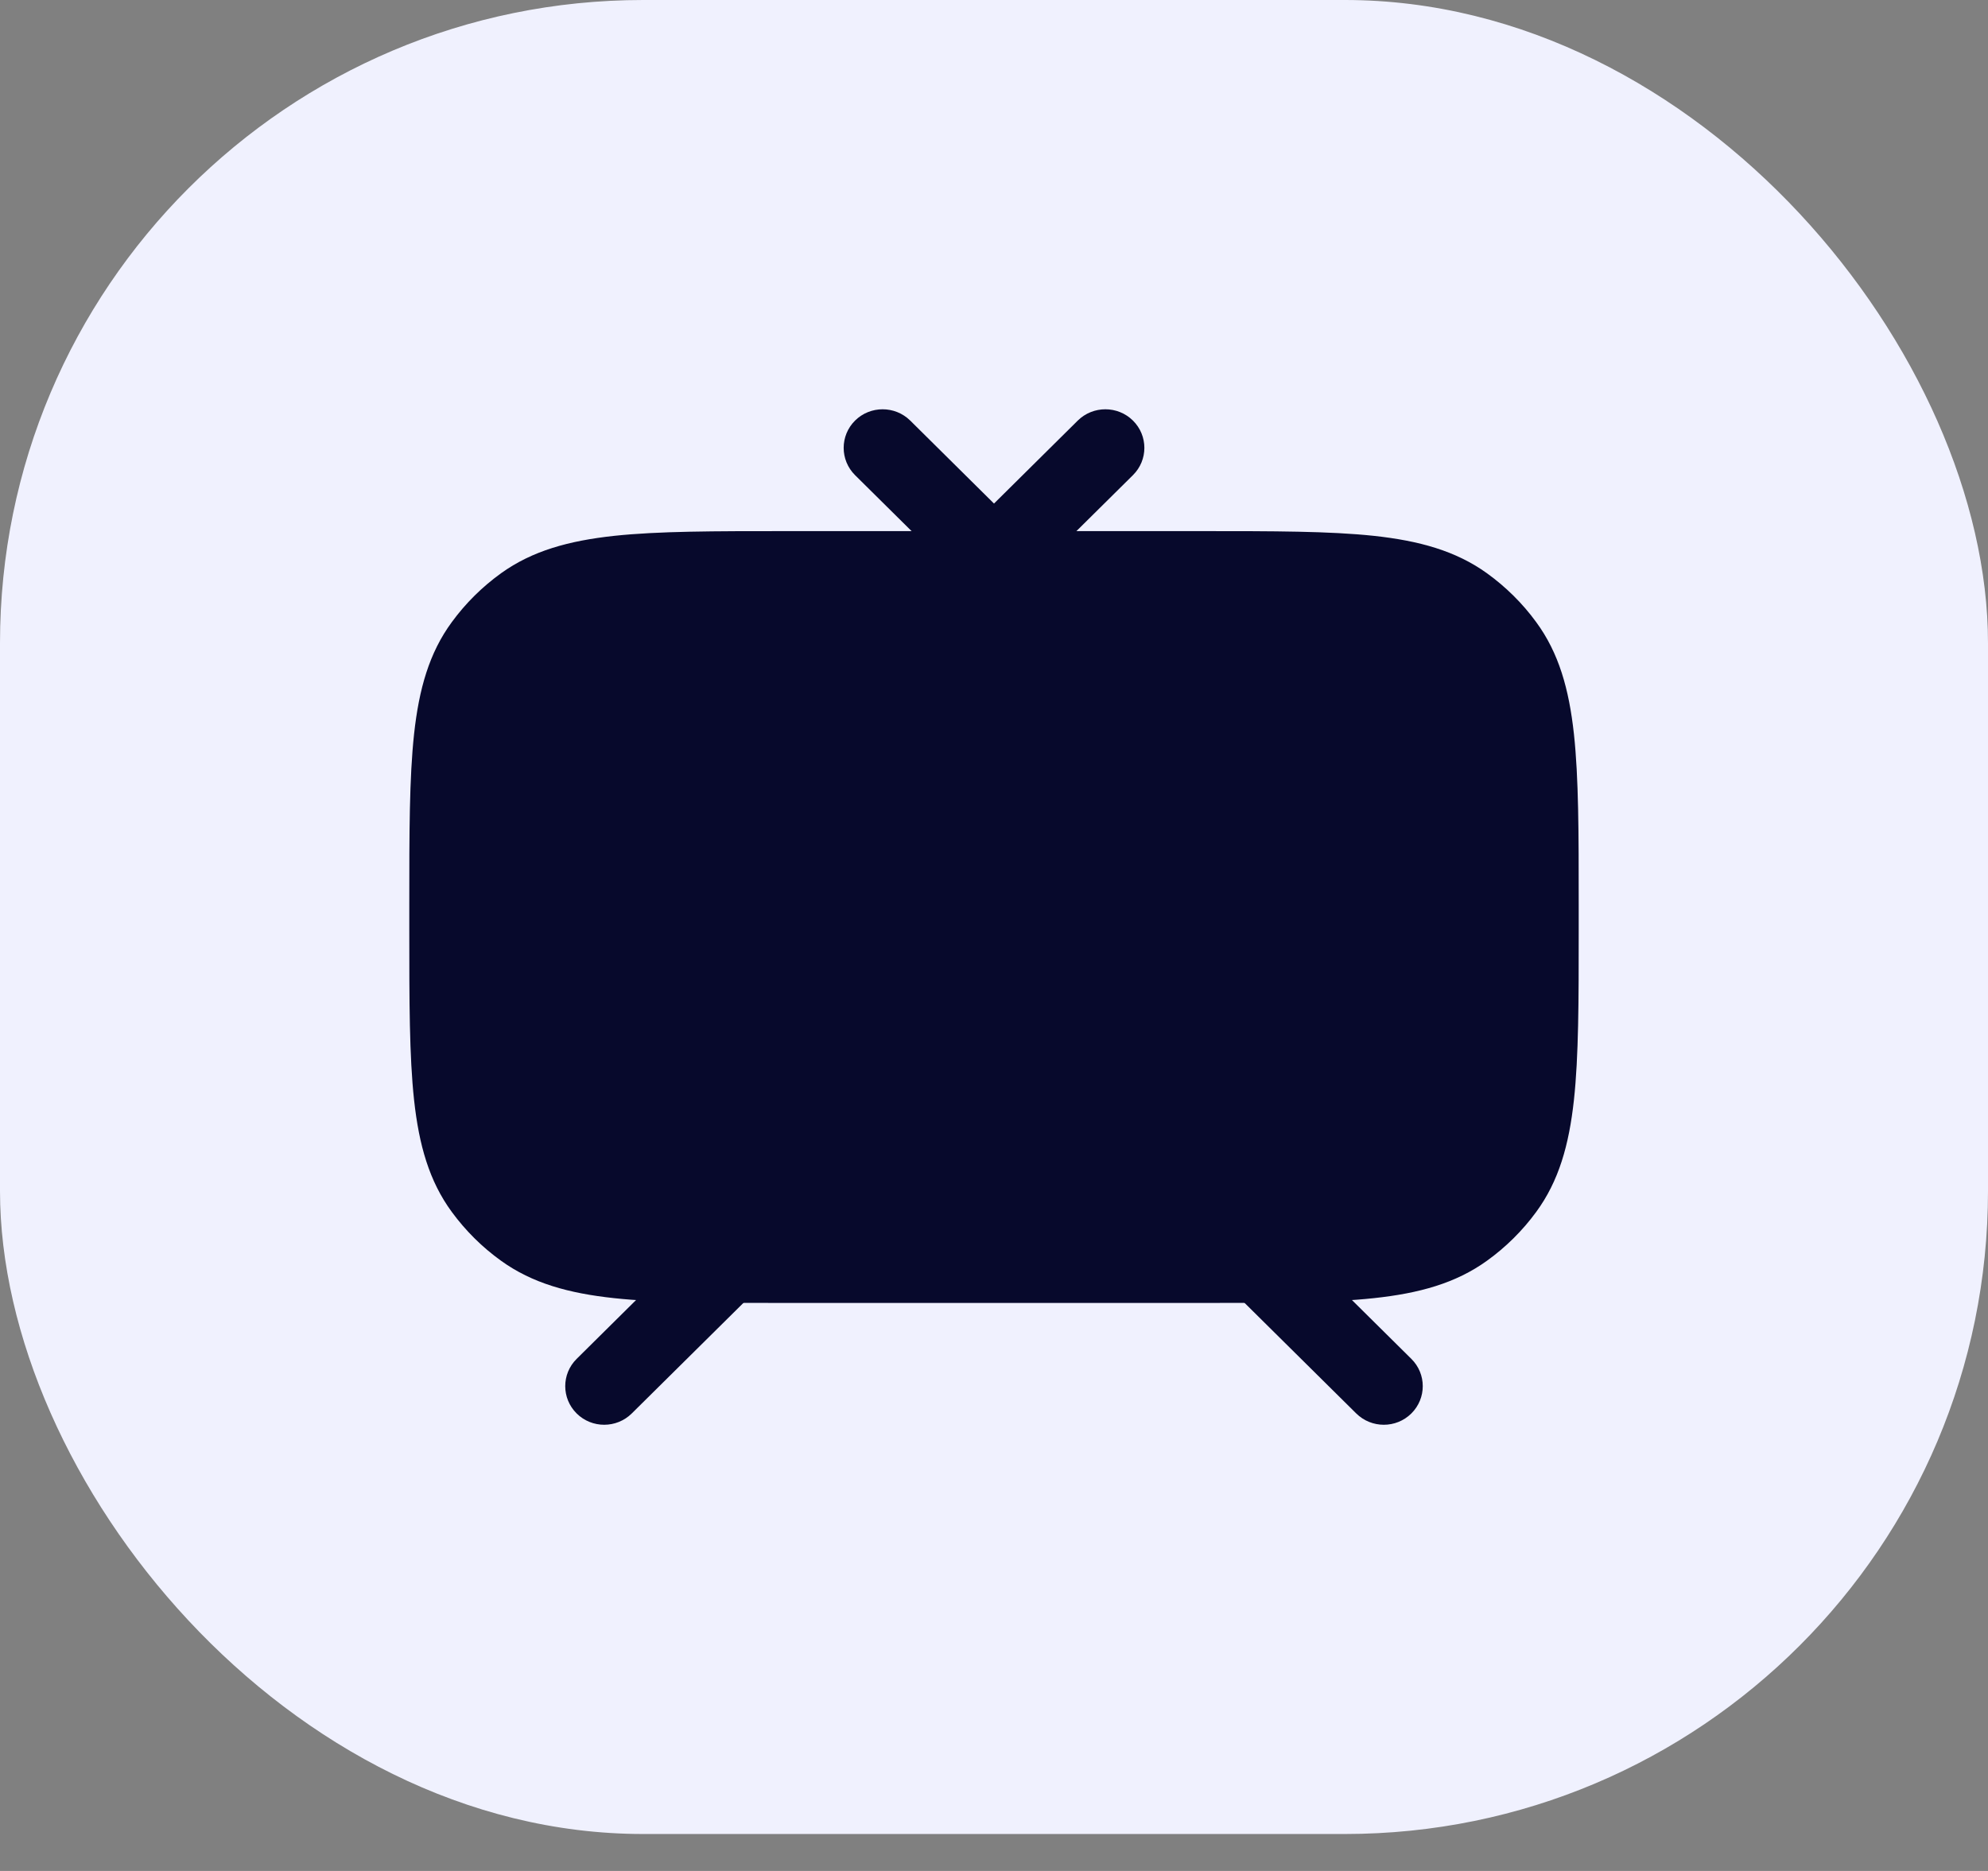 <svg width="34" height="32" viewBox="0 0 34 32" fill="none" xmlns="http://www.w3.org/2000/svg">
<rect x="0" y="0" width="34" height="32" fill="#808080" stroke="none"/>
<rect width="34" height="31.368" rx="11" fill="#F0F1FE"/>
<path d="M7.476 15.496C7.476 13.021 7.476 11.783 8.113 10.916C8.318 10.636 8.567 10.389 8.85 10.186C9.726 9.555 10.976 9.555 13.476 9.555H20.524C23.024 9.555 24.273 9.555 25.15 10.186C25.433 10.389 25.682 10.636 25.887 10.916C26.524 11.783 26.524 13.021 26.524 15.496V15.873C26.524 18.348 26.524 19.585 25.887 20.453C25.682 20.733 25.433 20.979 25.15 21.183C24.273 21.813 23.024 21.813 20.524 21.813H13.476C10.976 21.813 9.726 21.813 8.85 21.183C8.567 20.979 8.318 20.733 8.113 20.453C7.476 19.585 7.476 18.348 7.476 15.873V15.496Z" fill="#07092C"/>
<path fill-rule="evenodd" clip-rule="evenodd" d="M13.447 9.084H20.553C21.778 9.084 22.737 9.084 23.497 9.165C24.272 9.249 24.897 9.421 25.43 9.804C25.753 10.037 26.038 10.318 26.272 10.639C26.66 11.166 26.834 11.785 26.918 12.552C27 13.305 27 14.254 27 15.467V15.901C27 17.115 27 18.064 26.918 18.816C26.834 19.584 26.66 20.202 26.272 20.73C26.038 21.05 25.753 21.332 25.43 21.564C24.897 21.948 24.272 22.12 23.497 22.203C22.737 22.285 21.778 22.285 20.553 22.285H13.447C12.222 22.285 11.263 22.285 10.503 22.203C9.728 22.12 9.103 21.948 8.57 21.564C8.247 21.332 7.963 21.05 7.728 20.73C7.34 20.202 7.166 19.584 7.082 18.816C7 18.064 7 17.115 7 15.901V15.467C7 14.254 7 13.305 7.082 12.552C7.166 11.785 7.34 11.166 7.728 10.639C7.963 10.318 8.247 10.037 8.57 9.804C9.103 9.421 9.728 9.249 10.503 9.165C11.263 9.084 12.222 9.084 13.447 9.084ZM10.606 10.103C9.912 10.177 9.474 10.32 9.13 10.567C8.888 10.742 8.674 10.953 8.498 11.193C8.249 11.533 8.104 11.967 8.029 12.654C7.953 13.35 7.952 14.248 7.952 15.496V15.873C7.952 17.121 7.953 18.019 8.029 18.715C8.104 19.402 8.249 19.836 8.498 20.176C8.674 20.416 8.888 20.627 9.13 20.801C9.474 21.048 9.912 21.191 10.606 21.266C11.309 21.341 12.216 21.342 13.476 21.342H20.524C21.784 21.342 22.692 21.341 23.394 21.266C24.088 21.191 24.526 21.048 24.87 20.801C25.112 20.627 25.326 20.416 25.502 20.176C25.752 19.836 25.896 19.402 25.971 18.715C26.047 18.019 26.048 17.121 26.048 15.873V15.496C26.048 14.248 26.047 13.35 25.971 12.654C25.896 11.967 25.752 11.533 25.502 11.193C25.326 10.953 25.112 10.742 24.87 10.567C24.526 10.32 24.088 10.177 23.394 10.103C22.692 10.027 21.784 10.027 20.524 10.027H13.476C12.216 10.027 11.309 10.027 10.606 10.103Z" fill="#07092C"/>
<path fill-rule="evenodd" clip-rule="evenodd" d="M21.281 21.346C21.541 21.089 21.963 21.089 22.224 21.346L24.138 23.242C24.398 23.499 24.398 23.917 24.138 24.175C23.878 24.433 23.456 24.433 23.195 24.175L21.281 22.28C21.021 22.022 21.021 21.604 21.281 21.346Z" fill="#07092C"/>
<path fill-rule="evenodd" clip-rule="evenodd" d="M19.376 7.193C19.637 7.451 19.637 7.869 19.376 8.127L17.462 10.022C17.201 10.28 16.779 10.28 16.519 10.022C16.259 9.764 16.259 9.346 16.519 9.089L18.433 7.193C18.694 6.936 19.116 6.936 19.376 7.193Z" fill="#07092C"/>
<path fill-rule="evenodd" clip-rule="evenodd" d="M9.862 24.175C9.602 23.917 9.602 23.499 9.862 23.242L11.776 21.346C12.037 21.089 12.459 21.089 12.719 21.346C12.979 21.604 12.979 22.022 12.719 22.28L10.805 24.175C10.544 24.433 10.122 24.433 9.862 24.175Z" fill="#07092C"/>
<path fill-rule="evenodd" clip-rule="evenodd" d="M17.481 10.022C17.221 10.28 16.799 10.28 16.538 10.022L14.624 8.127C14.364 7.869 14.364 7.451 14.624 7.193C14.884 6.936 15.306 6.936 15.567 7.193L17.481 9.089C17.741 9.346 17.741 9.764 17.481 10.022Z" fill="#07092C"/>
</svg>
